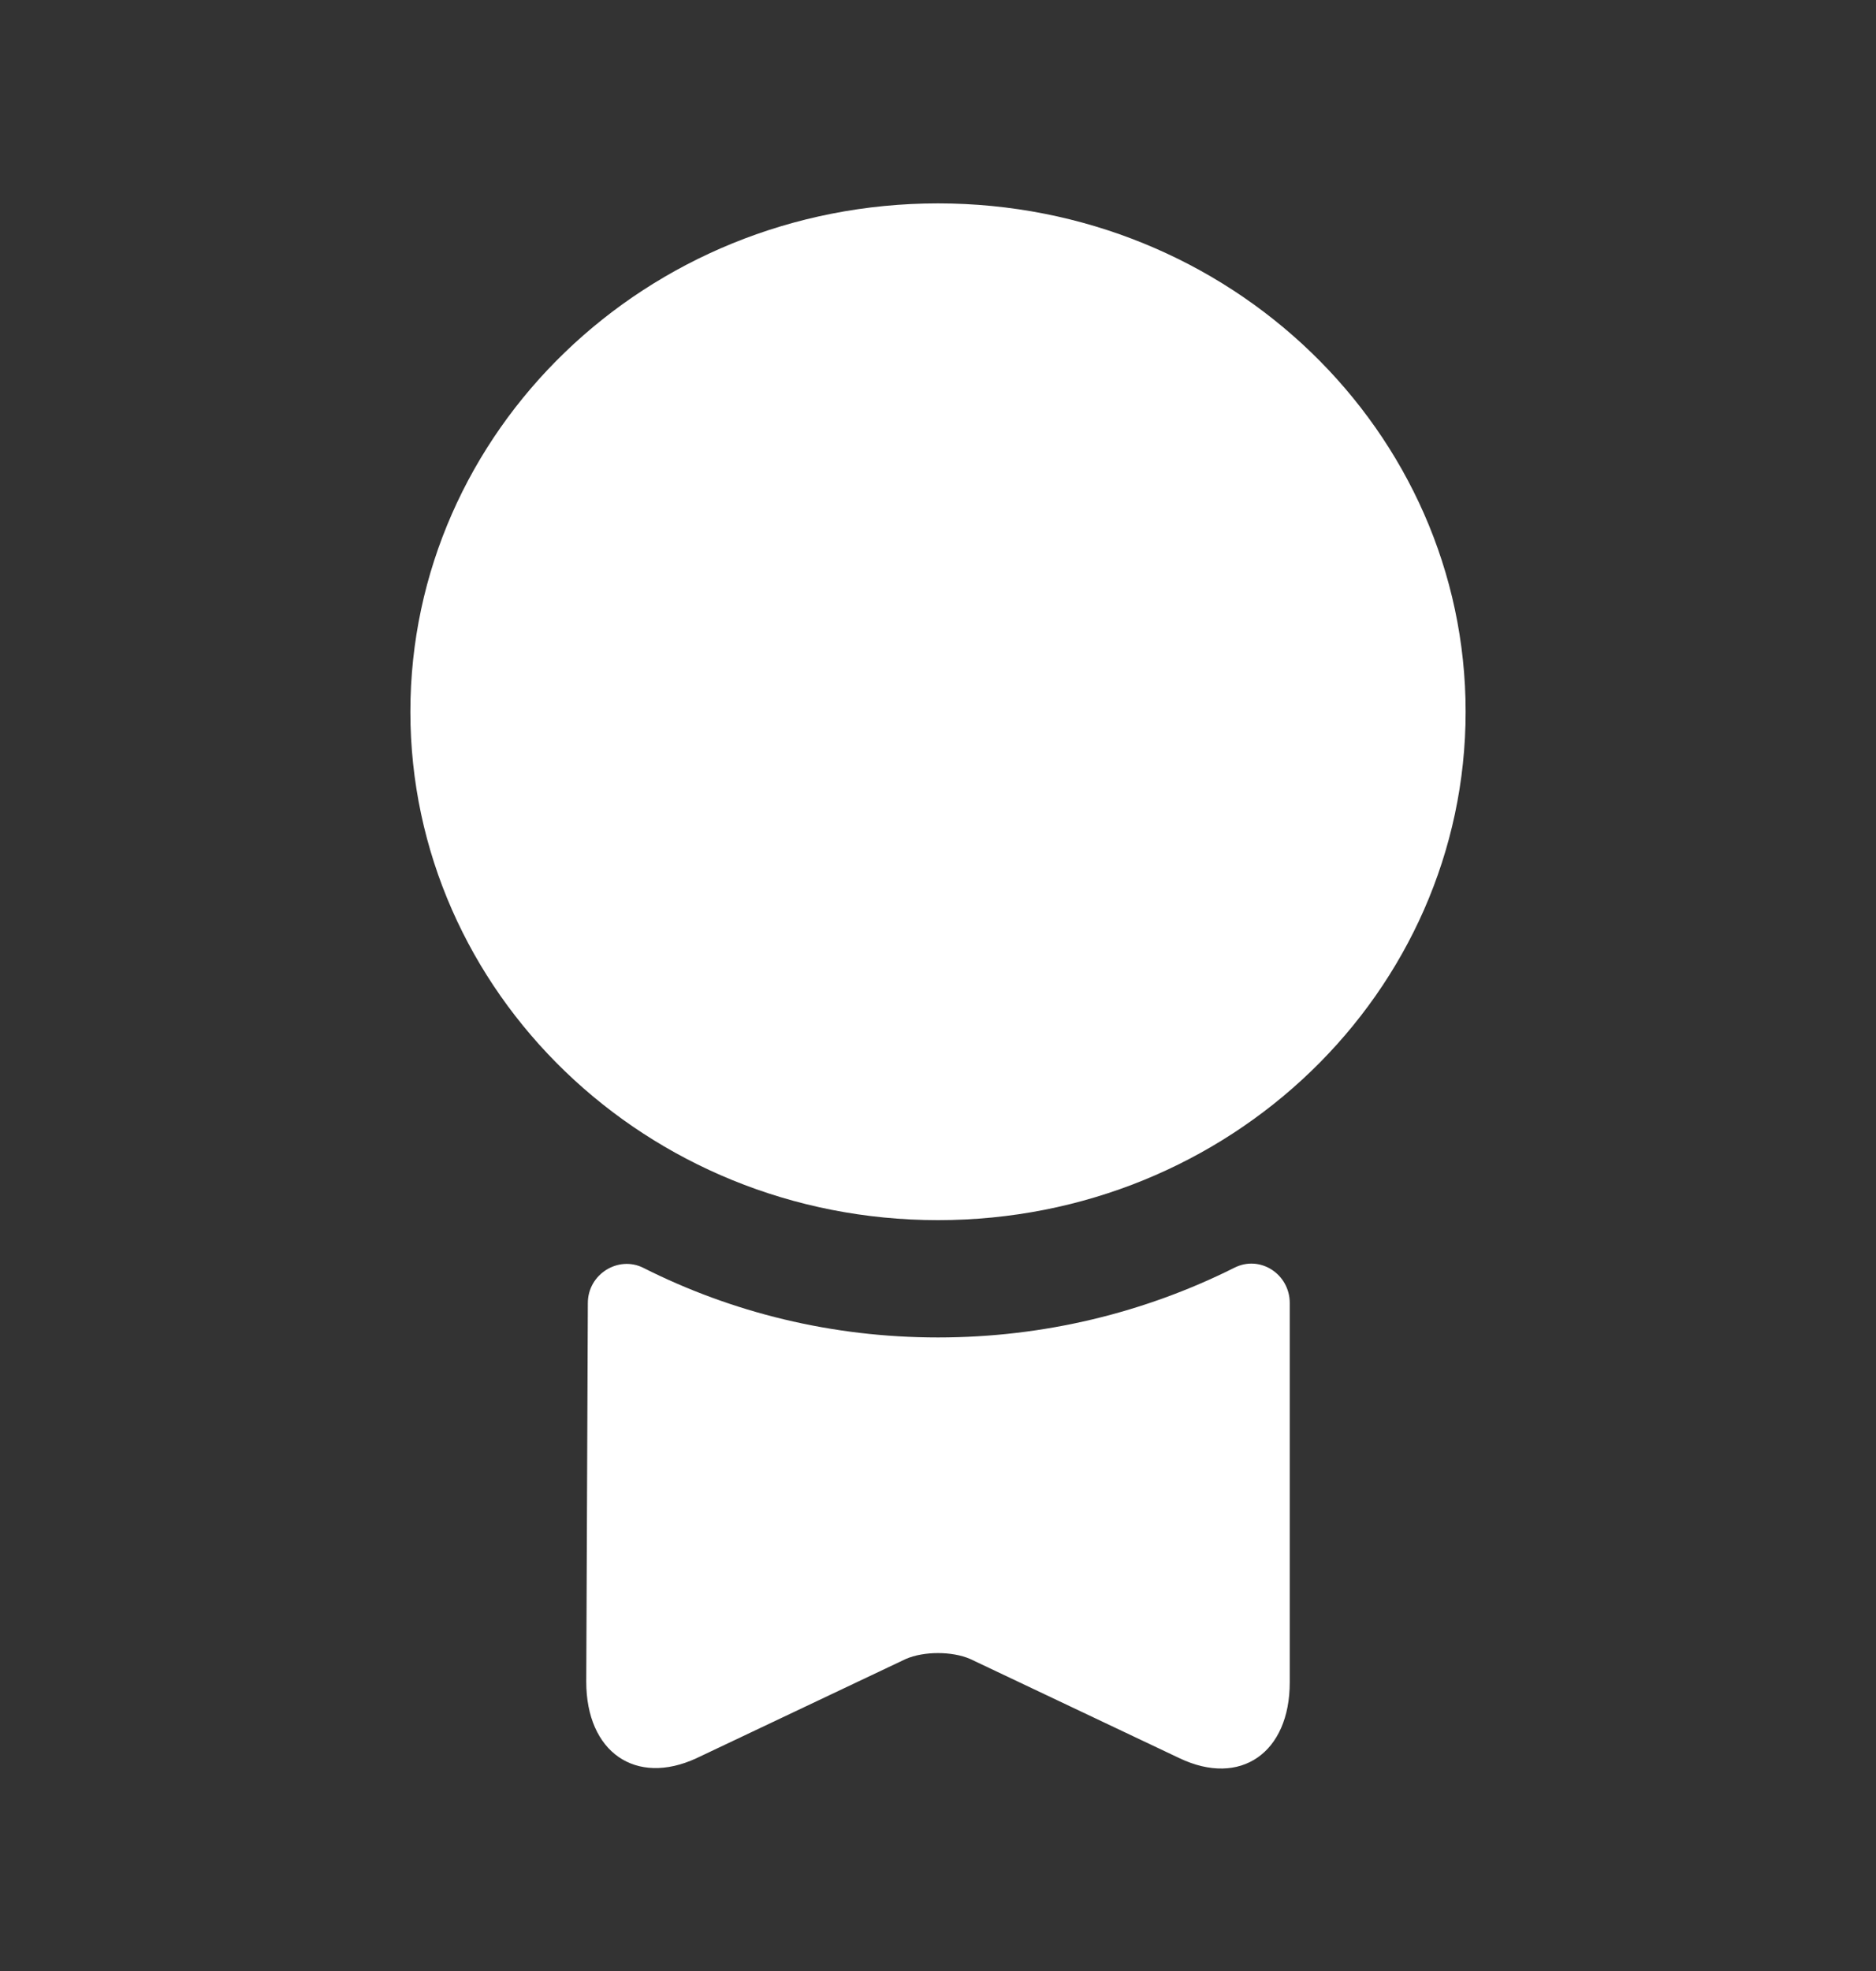 <svg width="20" height="21" viewBox="0 0 20 21" fill="none" xmlns="http://www.w3.org/2000/svg">
<rect x="0" y="0" width="20" height="21" fill="#333333" stroke="none"/>
<path d="M15.125 7.583C15.125 10.281 12.848 12.5 10 12.5C7.152 12.5 4.875 10.281 4.875 7.583C4.875 4.886 7.152 2.667 10 2.667C12.848 2.667 15.125 4.886 15.125 7.583Z" fill="white" stroke="white"/>
<path d="M13.158 13.508C13.433 13.367 13.75 13.575 13.75 13.883V17.925C13.75 18.675 13.225 19.042 12.575 18.733L10.342 17.675C10.15 17.592 9.85 17.592 9.658 17.675L7.425 18.733C6.775 19.033 6.25 18.667 6.25 17.917L6.267 13.883C6.267 13.575 6.592 13.375 6.858 13.508C7.8 13.983 8.867 14.25 10 14.25C11.133 14.25 12.208 13.983 13.158 13.508Z" fill="white"/>
</svg>
